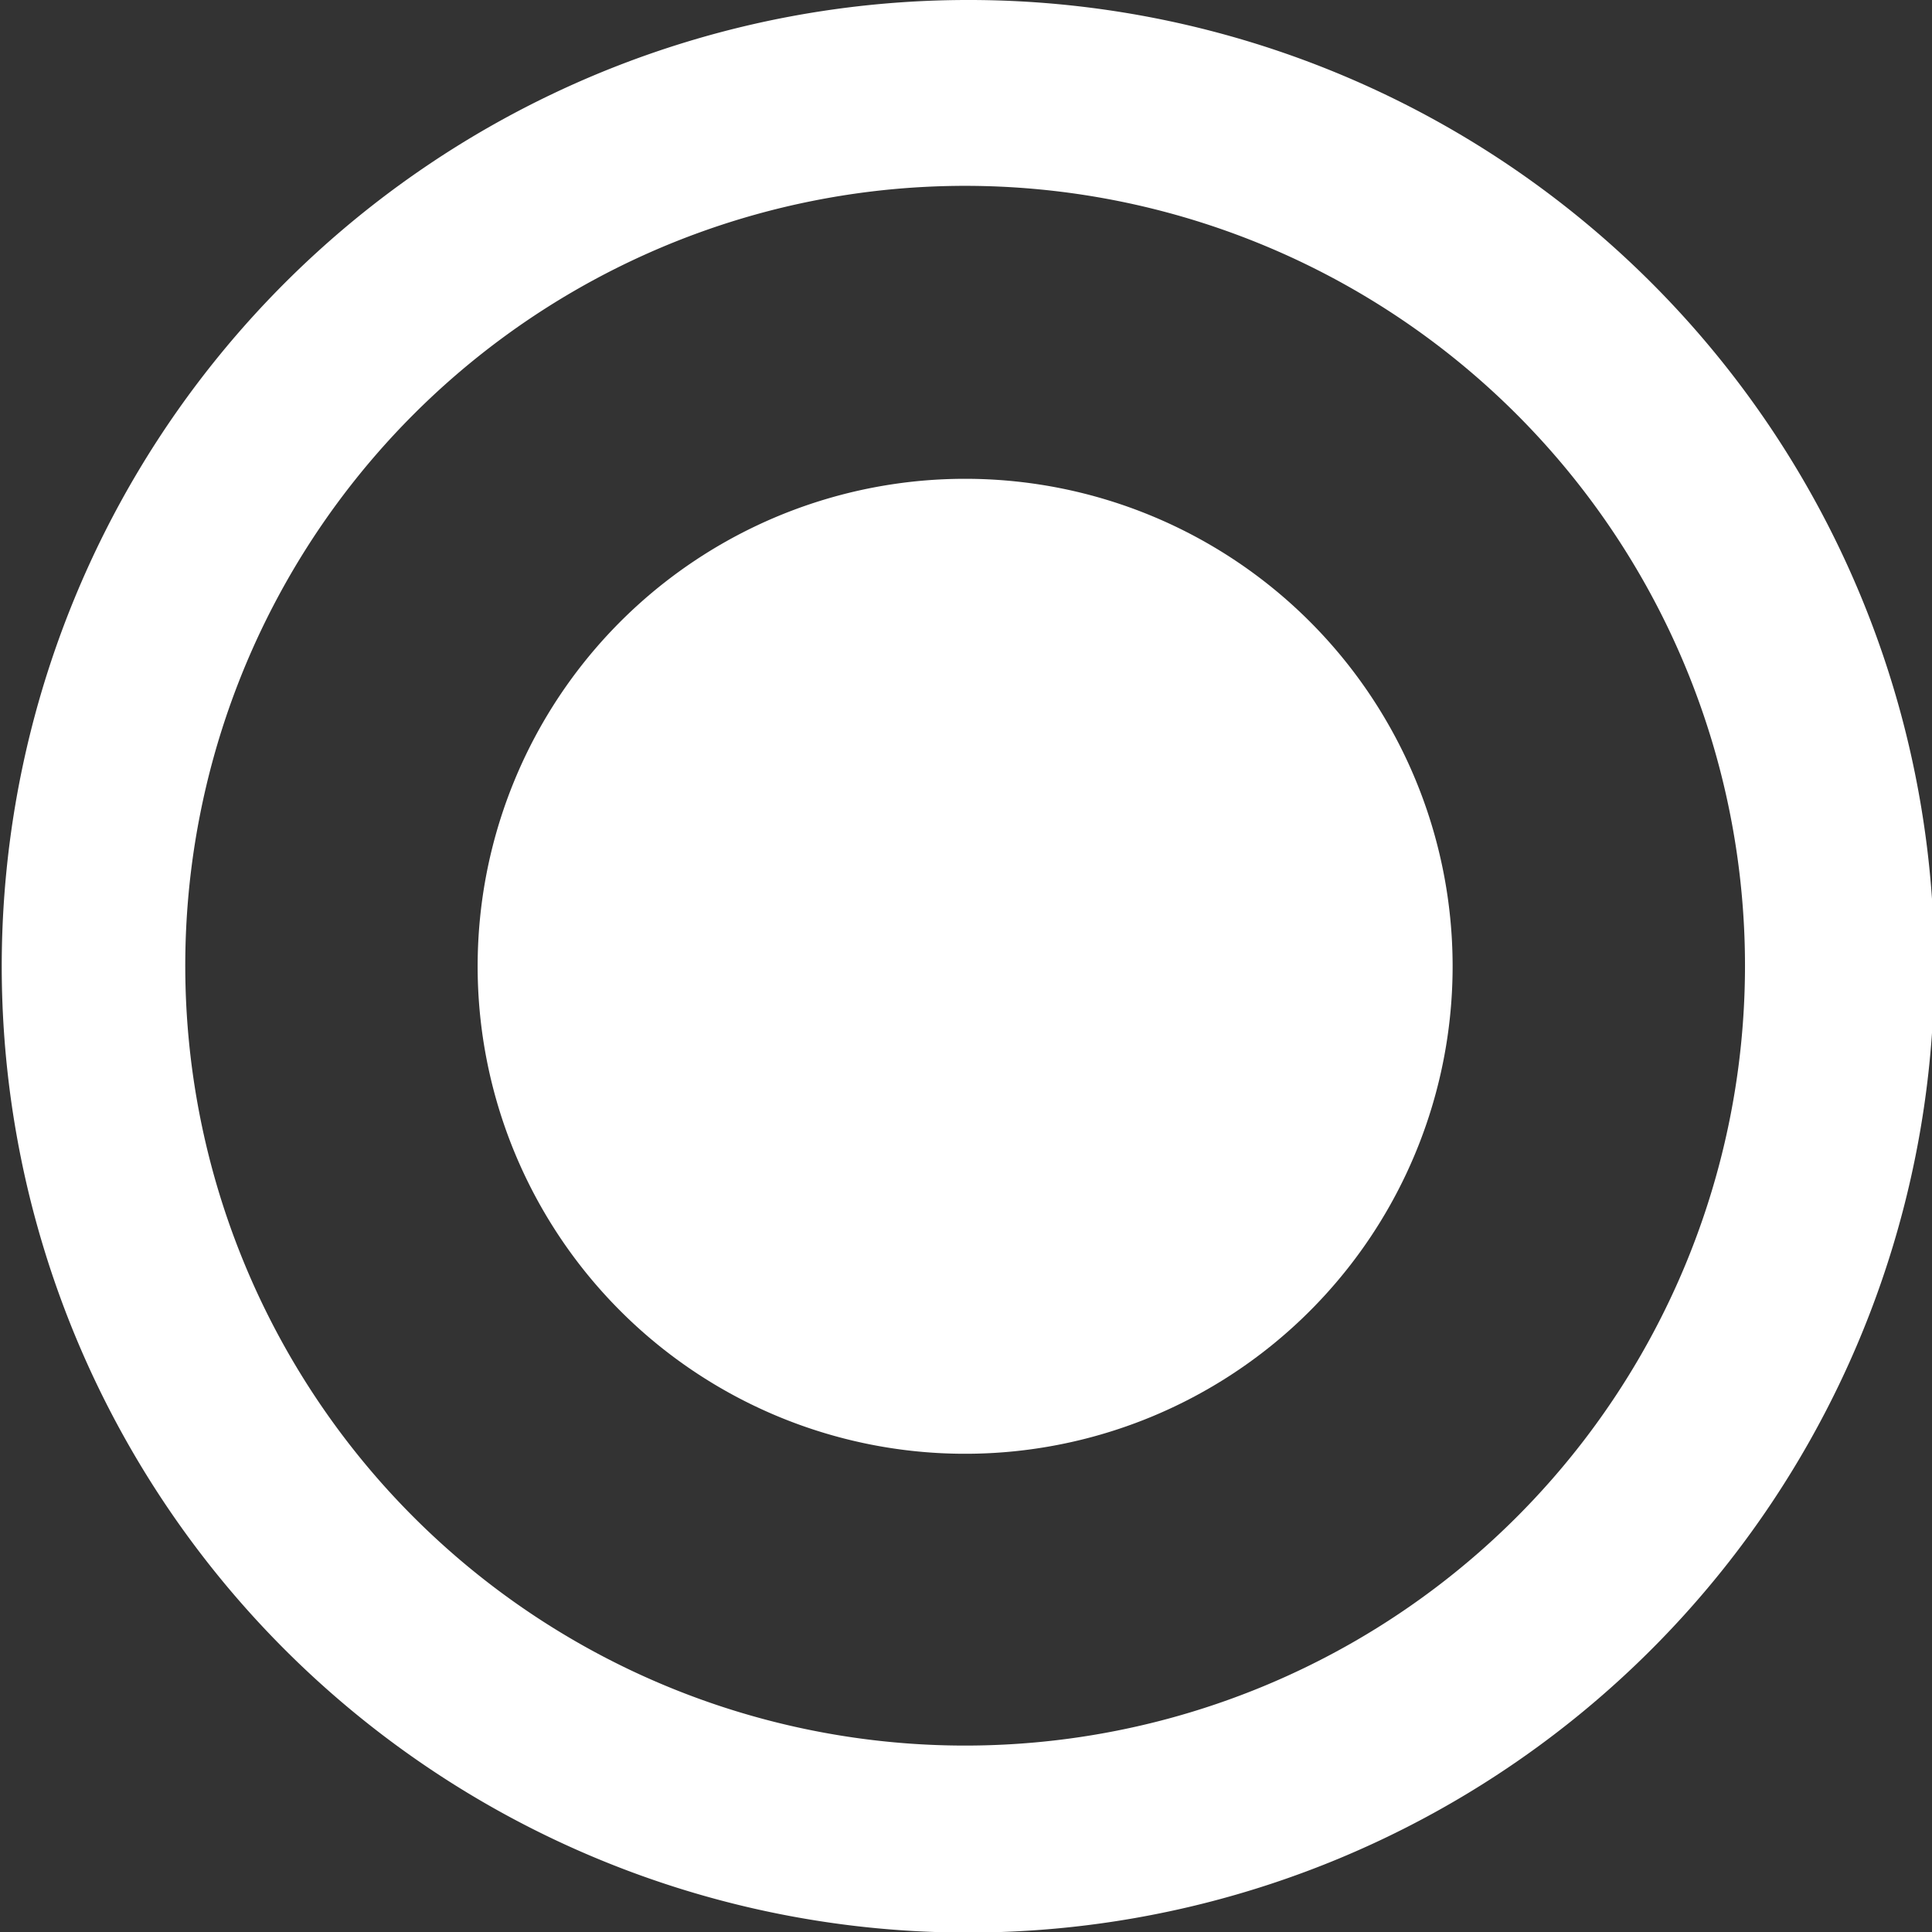 <svg id="Layer_2" data-name="Layer 2" xmlns="http://www.w3.org/2000/svg" viewBox="0 0 33.37 33.37"><rect x="0" y="0" width="33.37" height="33.37" fill="#333333" stroke="none"/><defs><style>.cls-1{fill:#fff;}</style></defs><path class="cls-1" d="M918.27,88.47A16.69,16.69,0,1,0,935,105.15,16.68,16.68,0,0,0,918.27,88.47Zm0,30.15a13.47,13.47,0,1,1,13.46-13.47A13.47,13.47,0,0,1,918.27,118.62Z" transform="translate(-901.59 -88.47)"/><path class="cls-1" d="M918.27,96.74a8.42,8.42,0,1,0,8.41,8.41A8.42,8.42,0,0,0,918.27,96.74Z" transform="translate(-901.59 -88.47)"/></svg>